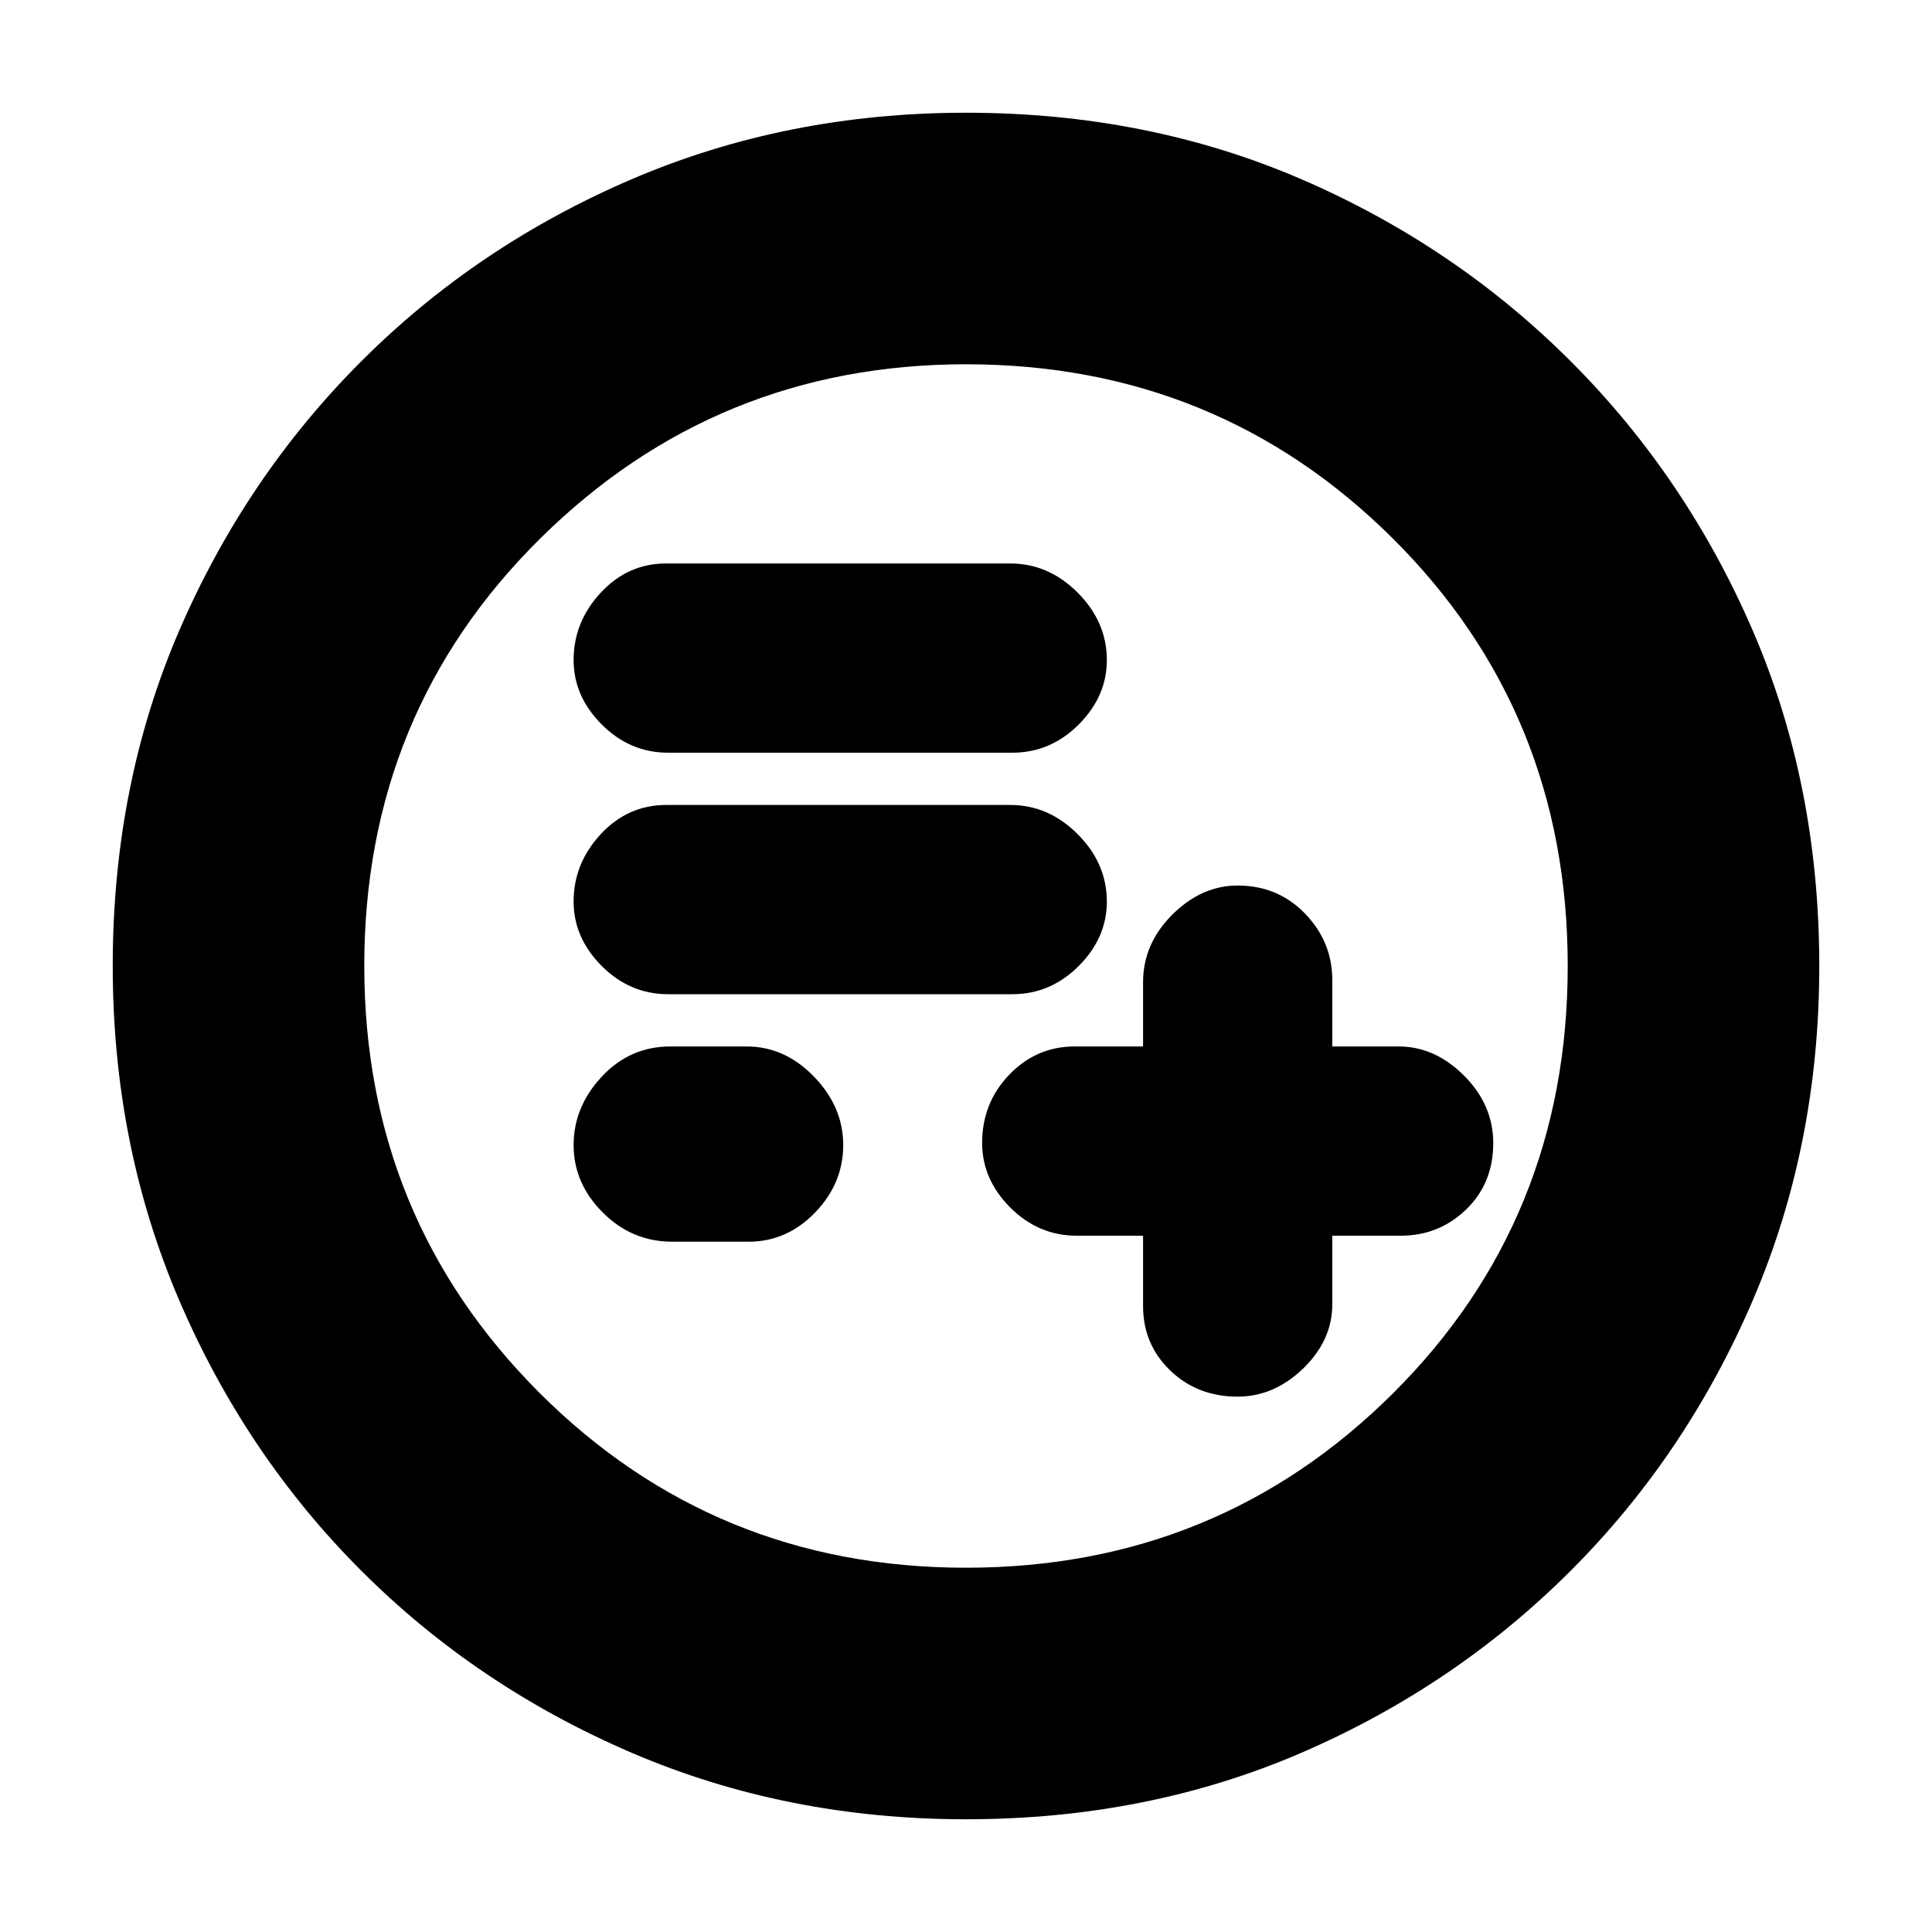 <svg xmlns="http://www.w3.org/2000/svg" height="20" width="20"><path d="M11.833 12.792V13.521Q11.833 13.917 12.115 14.188Q12.396 14.458 12.812 14.458Q13.188 14.458 13.49 14.167Q13.792 13.875 13.792 13.5V12.792H14.5Q14.896 12.792 15.177 12.521Q15.458 12.25 15.458 11.833Q15.458 11.438 15.156 11.135Q14.854 10.833 14.479 10.833H13.792V10.146Q13.792 9.75 13.51 9.458Q13.229 9.167 12.812 9.167Q12.438 9.167 12.135 9.469Q11.833 9.771 11.833 10.167V10.833H11.125Q10.729 10.833 10.448 11.125Q10.167 11.417 10.167 11.833Q10.167 12.208 10.458 12.5Q10.75 12.792 11.146 12.792ZM6.917 10.292H10.479Q10.875 10.292 11.167 10Q11.458 9.708 11.458 9.333Q11.458 8.938 11.156 8.635Q10.854 8.333 10.458 8.333H6.896Q6.5 8.333 6.219 8.635Q5.938 8.938 5.938 9.333Q5.938 9.708 6.229 10Q6.521 10.292 6.917 10.292ZM6.917 7.792H10.479Q10.875 7.792 11.167 7.5Q11.458 7.208 11.458 6.833Q11.458 6.438 11.156 6.135Q10.854 5.833 10.458 5.833H6.896Q6.5 5.833 6.219 6.135Q5.938 6.438 5.938 6.833Q5.938 7.208 6.229 7.5Q6.521 7.792 6.917 7.792ZM6.958 12.854H7.75Q8.146 12.854 8.438 12.552Q8.729 12.25 8.729 11.854Q8.729 11.458 8.427 11.146Q8.125 10.833 7.729 10.833H6.938Q6.521 10.833 6.229 11.146Q5.938 11.458 5.938 11.854Q5.938 12.25 6.24 12.552Q6.542 12.854 6.958 12.854ZM10 18.833Q8.146 18.833 6.542 18.146Q4.938 17.458 3.74 16.26Q2.542 15.062 1.854 13.458Q1.167 11.854 1.167 10Q1.167 8.125 1.854 6.531Q2.542 4.938 3.74 3.74Q4.938 2.542 6.542 1.854Q8.146 1.167 10 1.167Q11.875 1.167 13.469 1.854Q15.062 2.542 16.26 3.74Q17.458 4.938 18.146 6.531Q18.833 8.125 18.833 10Q18.833 11.854 18.146 13.458Q17.458 15.062 16.26 16.26Q15.062 17.458 13.469 18.146Q11.875 18.833 10 18.833ZM9.521 10Q9.521 10 9.521 10Q9.521 10 9.521 10Q9.521 10 9.521 10Q9.521 10 9.521 10Q9.521 10 9.521 10Q9.521 10 9.521 10Q9.521 10 9.521 10Q9.521 10 9.521 10ZM10 16.229Q12.604 16.229 14.417 14.427Q16.229 12.625 16.229 10Q16.229 7.375 14.417 5.573Q12.604 3.771 10 3.771Q7.417 3.771 5.594 5.573Q3.771 7.375 3.771 10Q3.771 12.604 5.583 14.417Q7.396 16.229 10 16.229Z"/></svg>